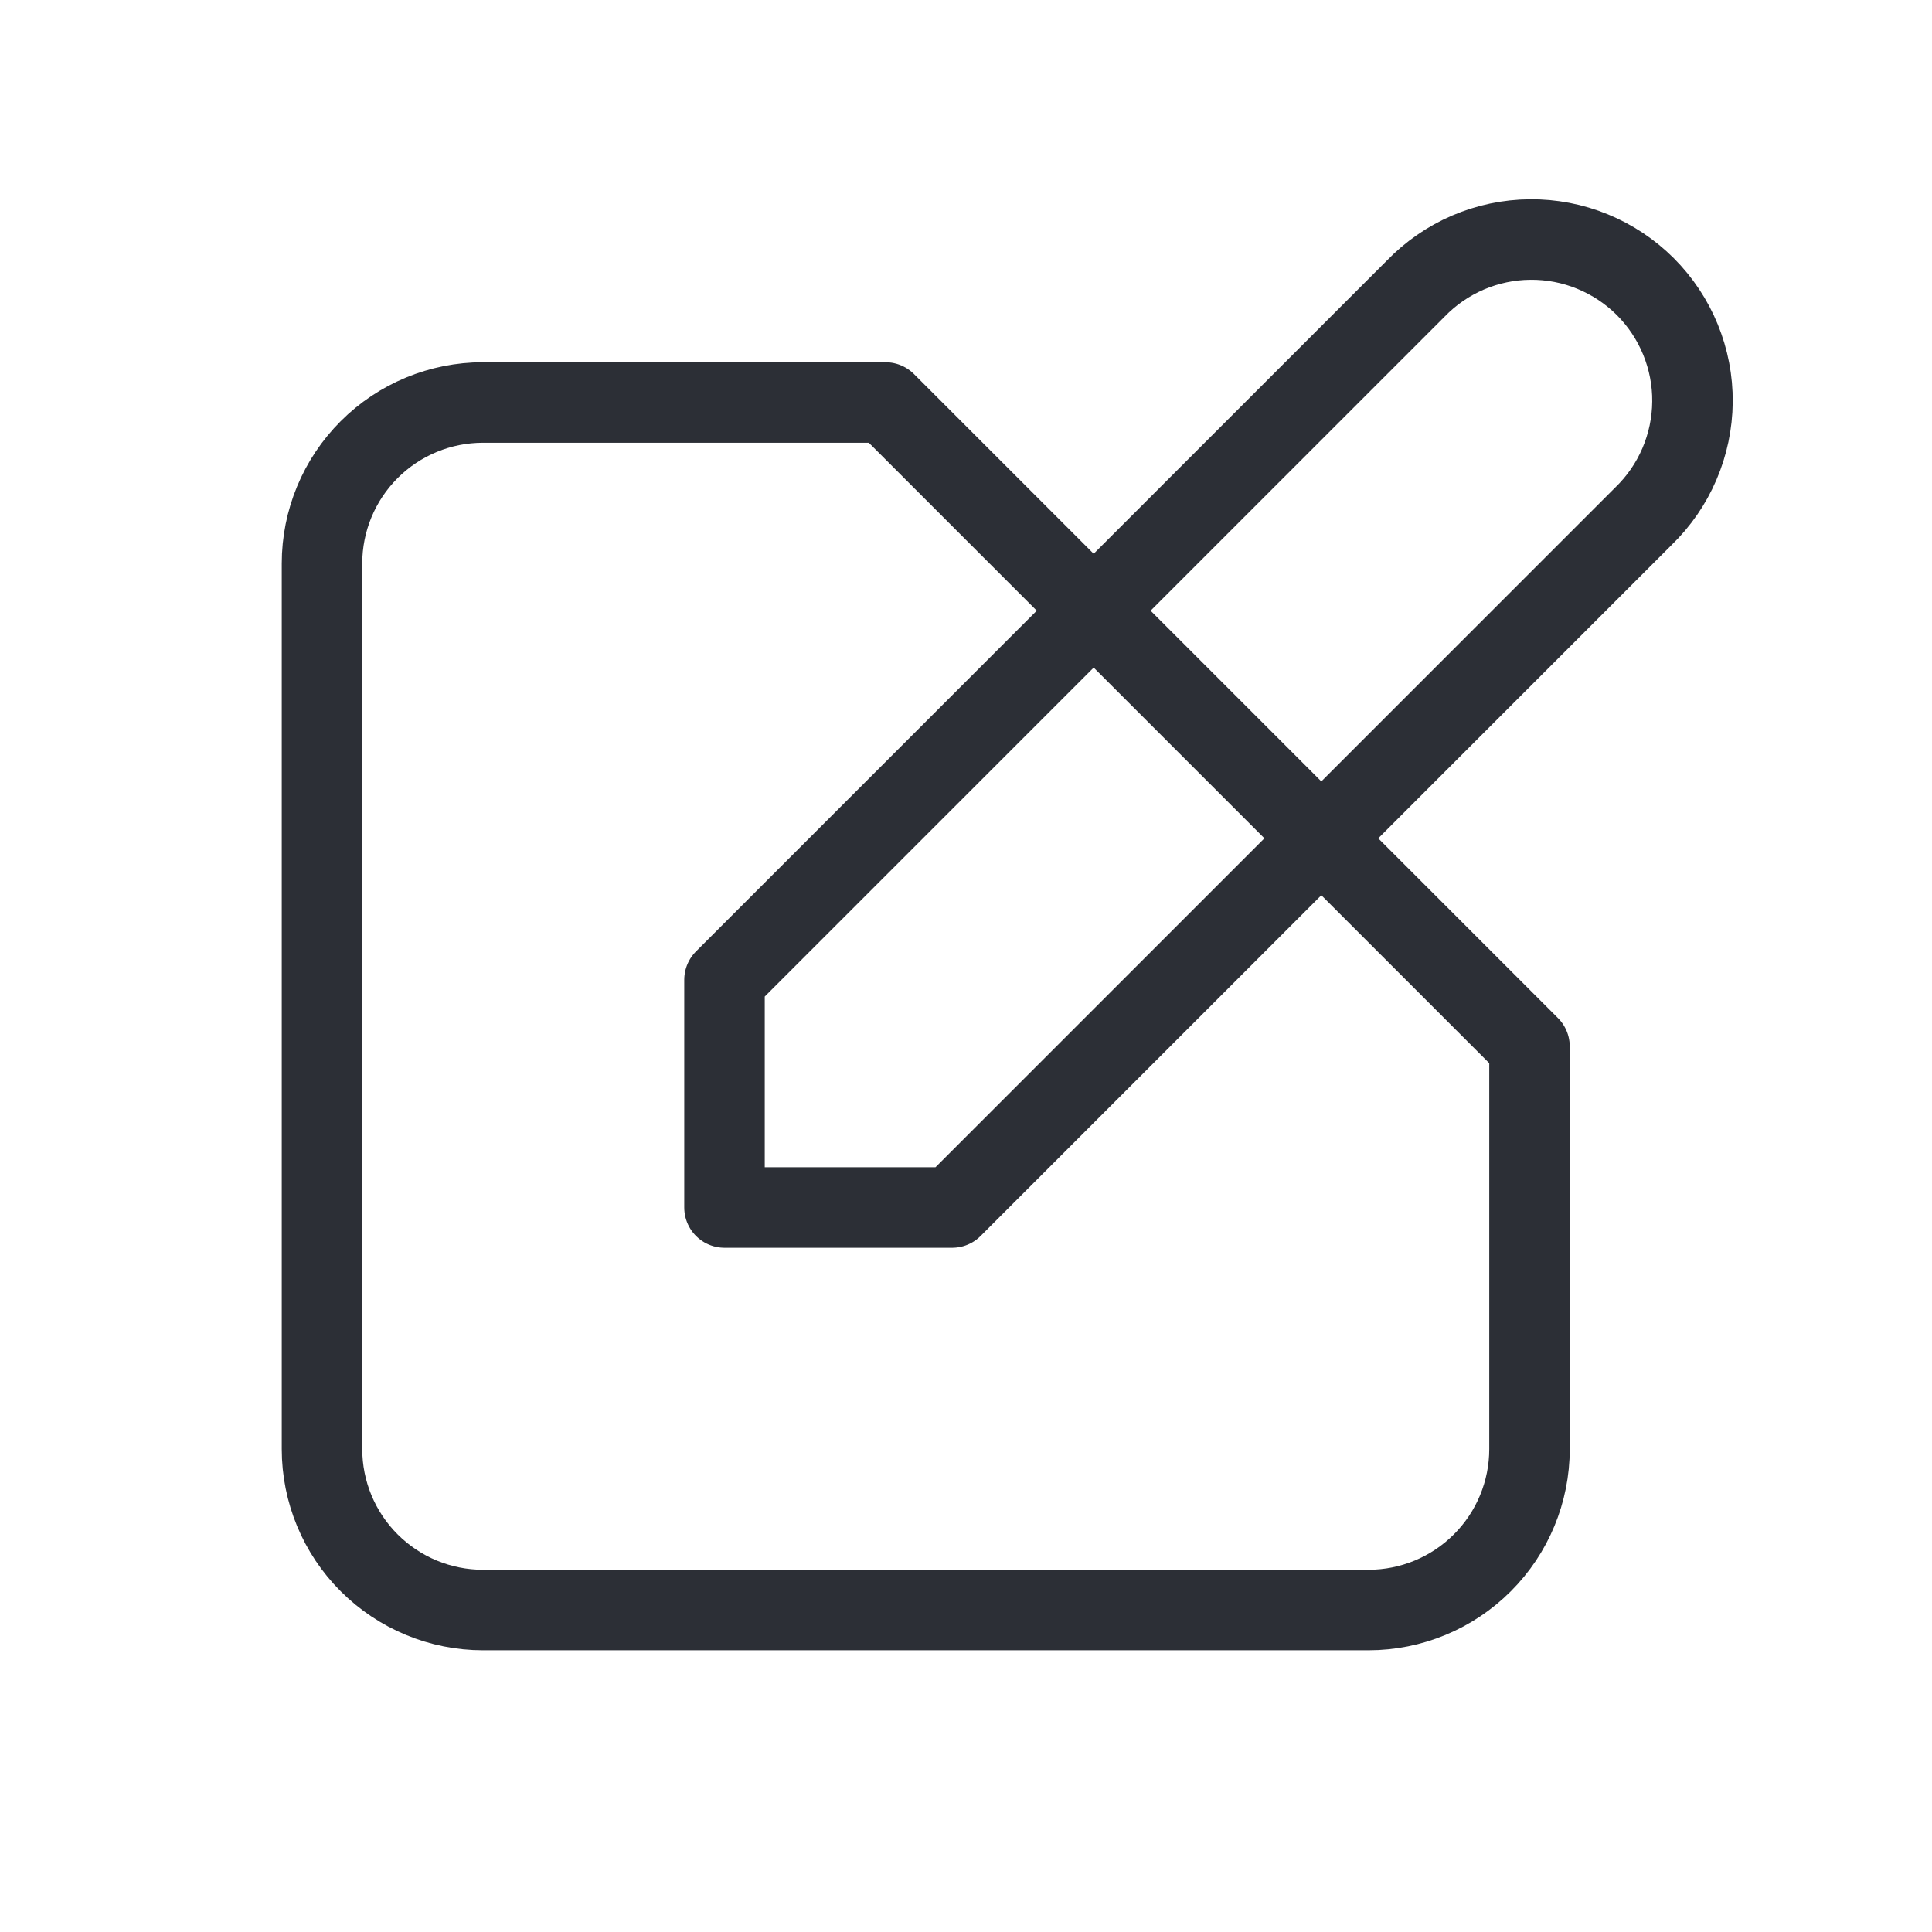 <svg width="48" height="48" viewBox="0 0 48 48" fill="none" xmlns="http://www.w3.org/2000/svg">
<path d="M22 10H12C10.939 10 9.922 10.421 9.172 11.171C8.421 11.922 8 12.939 8 14V36C8 37.061 8.421 38.078 9.172 38.828C9.922 39.578 10.939 40 12 40H34C35.061 40 36.078 39.578 36.828 38.828C37.579 38.078 38 37.061 38 36V26L22 10ZM35.172 7.172C35.541 6.79 35.982 6.485 36.47 6.275C36.958 6.066 37.483 5.955 38.014 5.951C38.545 5.946 39.072 6.047 39.564 6.249C40.055 6.45 40.502 6.747 40.878 7.122C41.253 7.498 41.55 7.944 41.751 8.436C41.952 8.928 42.054 9.454 42.049 9.985C42.044 10.517 41.934 11.041 41.724 11.53C41.515 12.018 41.21 12.459 40.828 12.828L23.656 30H18V24.344L35.172 7.172Z" stroke="#2C2F36" stroke-width="2" stroke-linecap="round" stroke-linejoin="round"/>
</svg>
